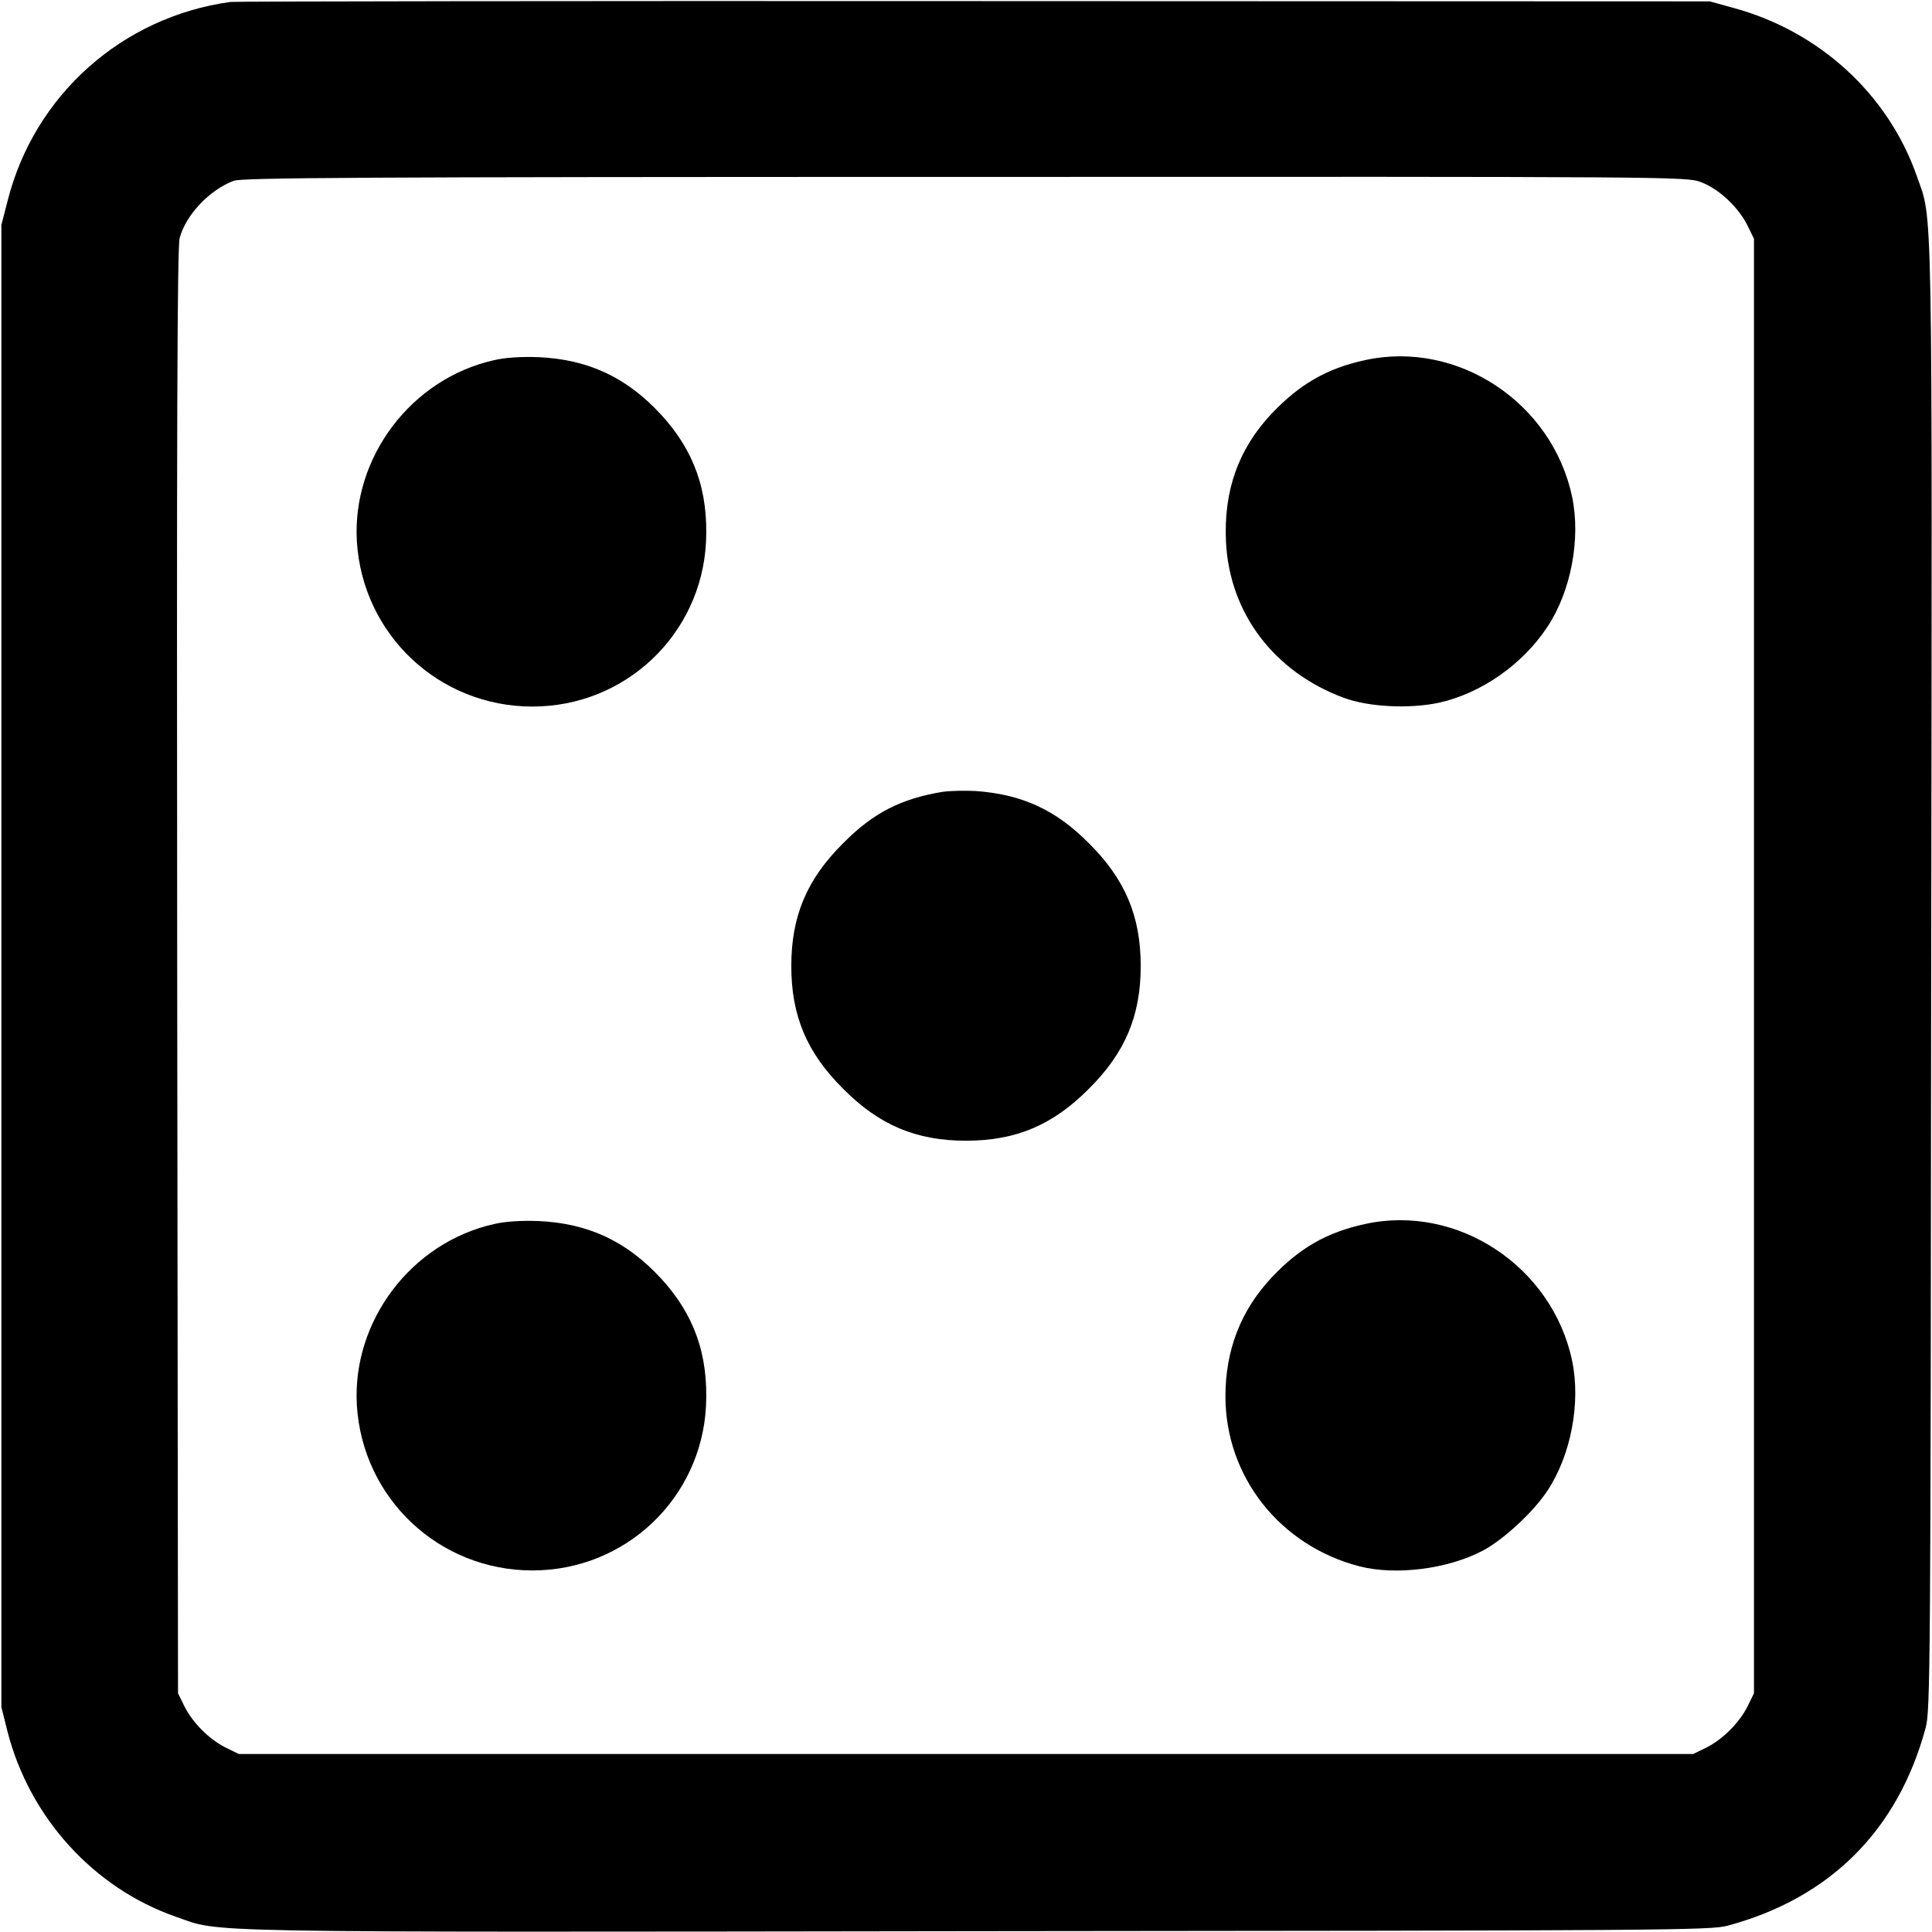 <?xml version="1.0" standalone="no"?>
<!DOCTYPE svg PUBLIC "-//W3C//DTD SVG 20010904//EN"
 "http://www.w3.org/TR/2001/REC-SVG-20010904/DTD/svg10.dtd">
<svg version="1.0" xmlns="http://www.w3.org/2000/svg"
 width="700pt" height="700pt" viewBox="0 0 700 700"
 preserveAspectRatio="xMidYMid meet">
<g transform="translate(0,700) scale(0.1,-0.1)"
fill="#000000" stroke="none">
<path d="M835 6993 c-392 -54 -710 -337 -807 -719 l-23 -89 0 -2685 0 -2685
22 -88 c80 -312 312 -568 611 -672 167 -58 7 -56 2902 -52 2496 2 2659 3 2720
20 371 100 617 346 717 717 17 61 18 224 20 2720 4 2895 6 2735 -52 2902 -104
297 -354 526 -667 610 l-83 23 -2665 1 c-1466 1 -2678 -1 -2695 -3z m5328
-653 c65 -24 136 -91 169 -158 l23 -47 0 -2635 0 -2635 -23 -47 c-30 -60 -90
-120 -150 -150 l-47 -23 -2635 0 -2635 0 -47 23 c-60 30 -120 90 -150 150
l-23 47 -3 2615 c-2 1967 0 2626 9 2658 23 84 108 174 196 207 32 11 431 14
2650 14 2596 1 2613 1 2666 -19z"/>
<path d="M1790 5695 c-300 -67 -515 -352 -497 -657 21 -338 298 -598 636 -598
337 0 612 261 629 596 9 186 -43 332 -164 463 -124 134 -263 199 -444 207 -61
2 -118 -1 -160 -11z"/>
<path d="M4945 5695 c-138 -30 -236 -87 -338 -194 -120 -128 -174 -279 -165
-465 13 -257 173 -470 426 -564 91 -34 239 -41 346 -18 153 34 303 139 392
274 86 129 122 320 90 472 -72 342 -416 569 -751 495z"/>
<path d="M3415 4131 c-151 -25 -251 -76 -360 -186 -132 -131 -188 -265 -188
-445 0 -180 56 -314 188 -445 131 -132 265 -188 445 -188 180 0 314 56 445
188 132 131 188 265 188 445 0 180 -56 314 -188 445 -120 121 -242 177 -410
189 -38 2 -92 1 -120 -3z"/>
<path d="M1790 2565 c-300 -67 -515 -352 -497 -657 21 -338 298 -598 636 -598
337 0 612 261 629 596 9 186 -43 332 -164 463 -124 134 -263 199 -444 207 -61
2 -118 -1 -160 -11z"/>
<path d="M4945 2565 c-138 -30 -237 -87 -337 -193 -112 -119 -168 -263 -168
-431 0 -291 197 -541 485 -616 133 -34 321 -10 448 57 75 40 183 140 233 216
86 129 122 320 90 472 -72 342 -416 569 -751 495z"/>
</g>
</svg>
